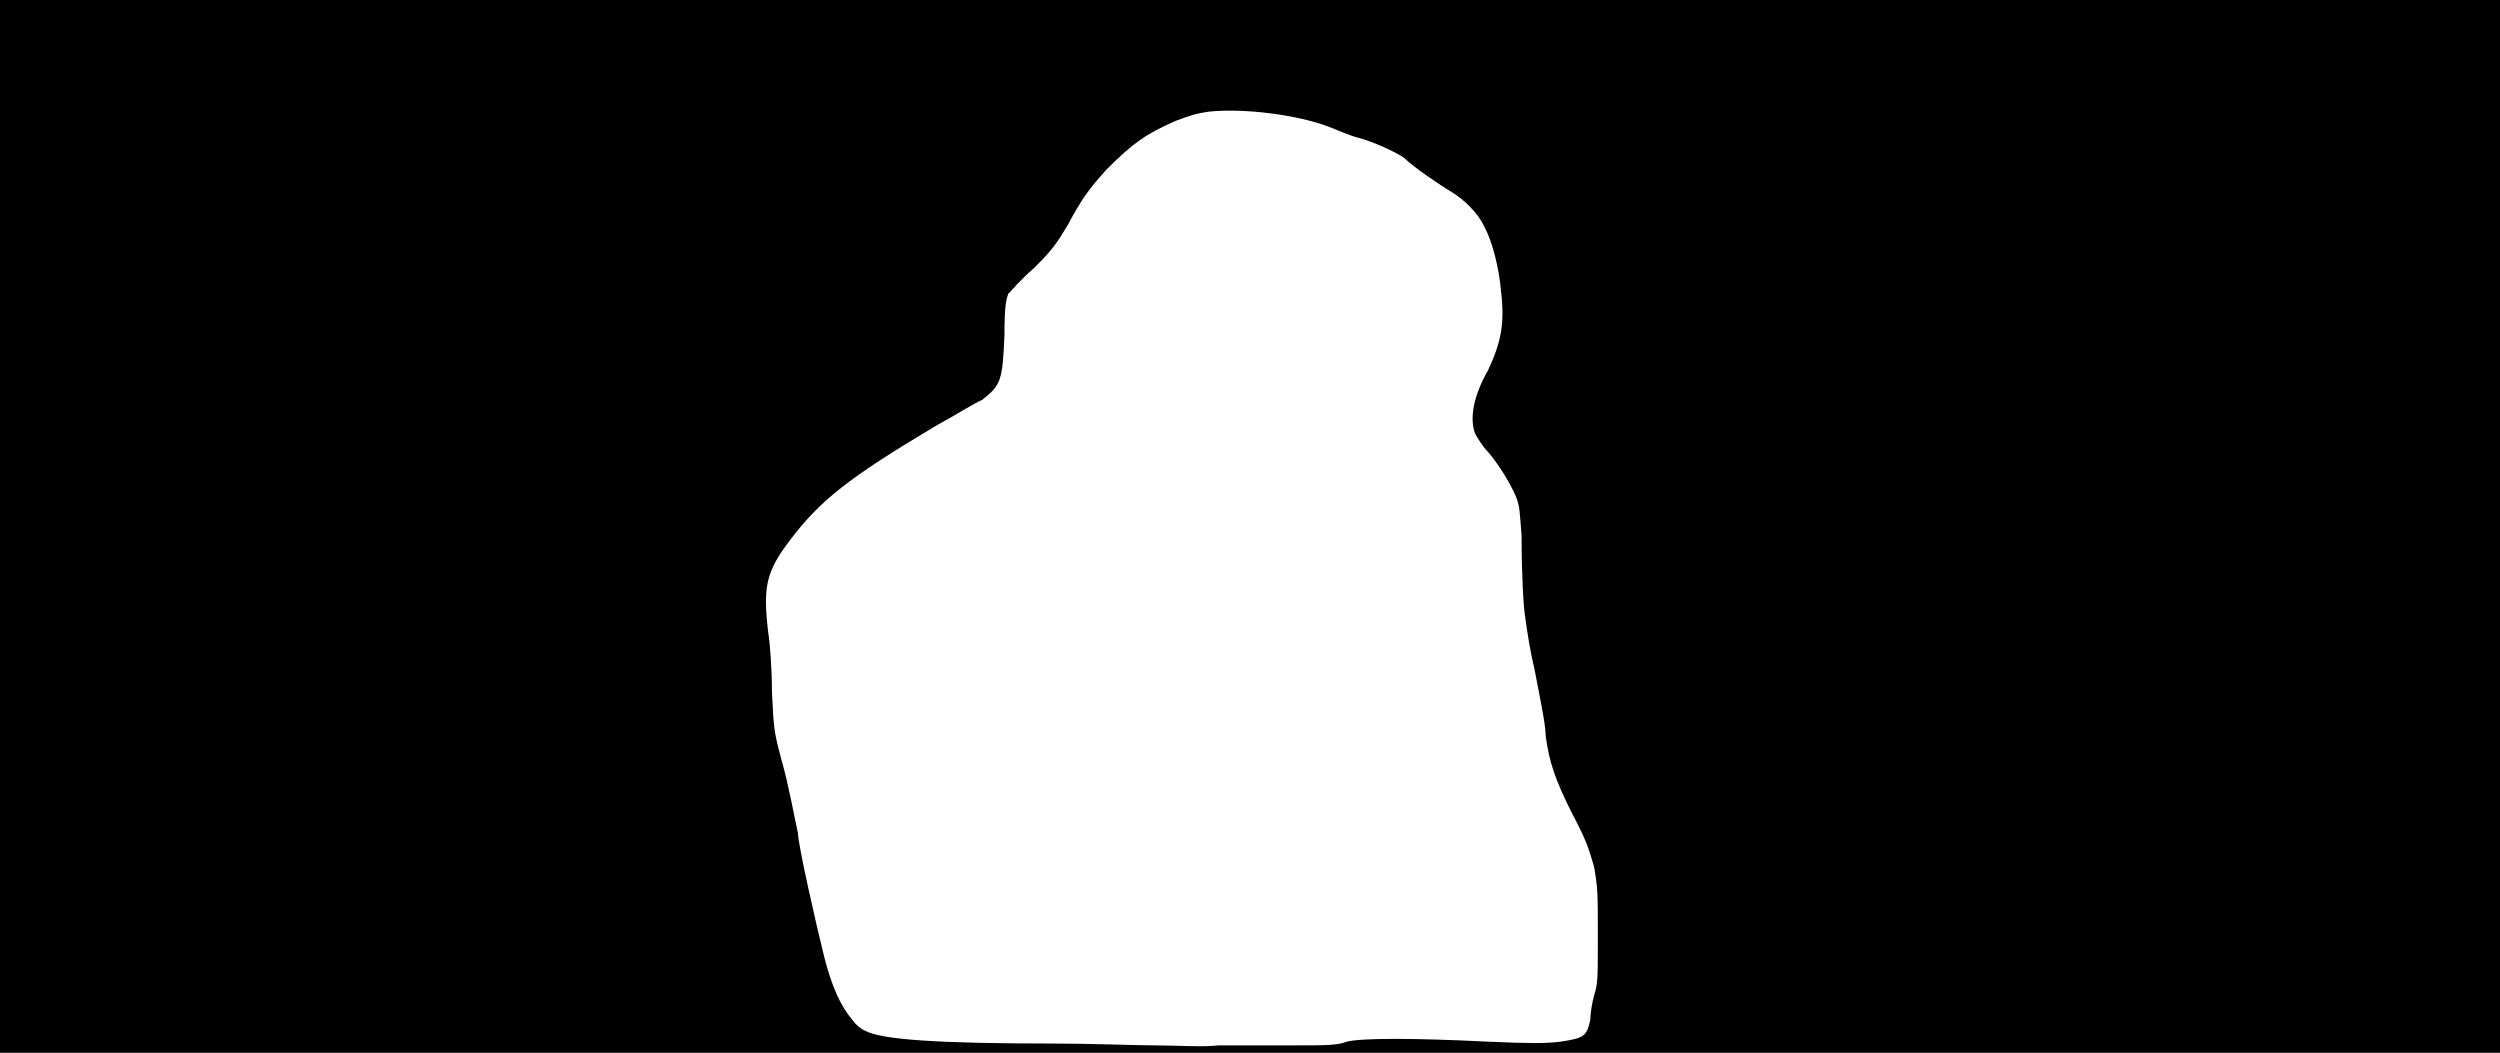 <svg xmlns="http://www.w3.org/2000/svg" width="1344" height="566"><path d="M0 283V0h1344v566H0V283m694 279c19 0 25 0 30-2 8-2 36-2 76 0 23 1 31 1 39 0 13-2 14-3 16-12 0-4 1-9 2-13 2-6 2-9 2-31 0-24 0-26-2-38-3-10-4-14-12-29-9-18-12-27-14-41 0-7-4-25-6-36-2-8-4-20-5-28-1-5-2-24-2-44-1-13-1-16-3-21-3-7-9-17-15-24-3-3-6-8-7-10-3-8-1-20 7-34 7-15 9-25 7-42-1-13-5-28-9-35-3-7-11-15-18-19-5-3-20-13-25-18-4-3-17-9-25-11-4-1-11-4-16-6-16-6-44-10-64-8-7 1-10 2-18 5-16 7-23 12-37 26-9 10-13 15-21 30-6 10-8 13-18 23-7 6-13 13-14 14-1 3-2 6-2 22-1 25-2 27-12 35-3 1-14 8-25 14-47 28-62 40-78 61-13 17-15 25-12 50 1 6 2 20 2 32 1 20 1 21 5 36 4 14 7 31 9 40 0 6 10 50 14 66s9 27 15 34c2 3 6 6 7 6 8 5 41 7 101 7 20 0 45 1 56 1 10 0 25 1 33 0h39z"/></svg>